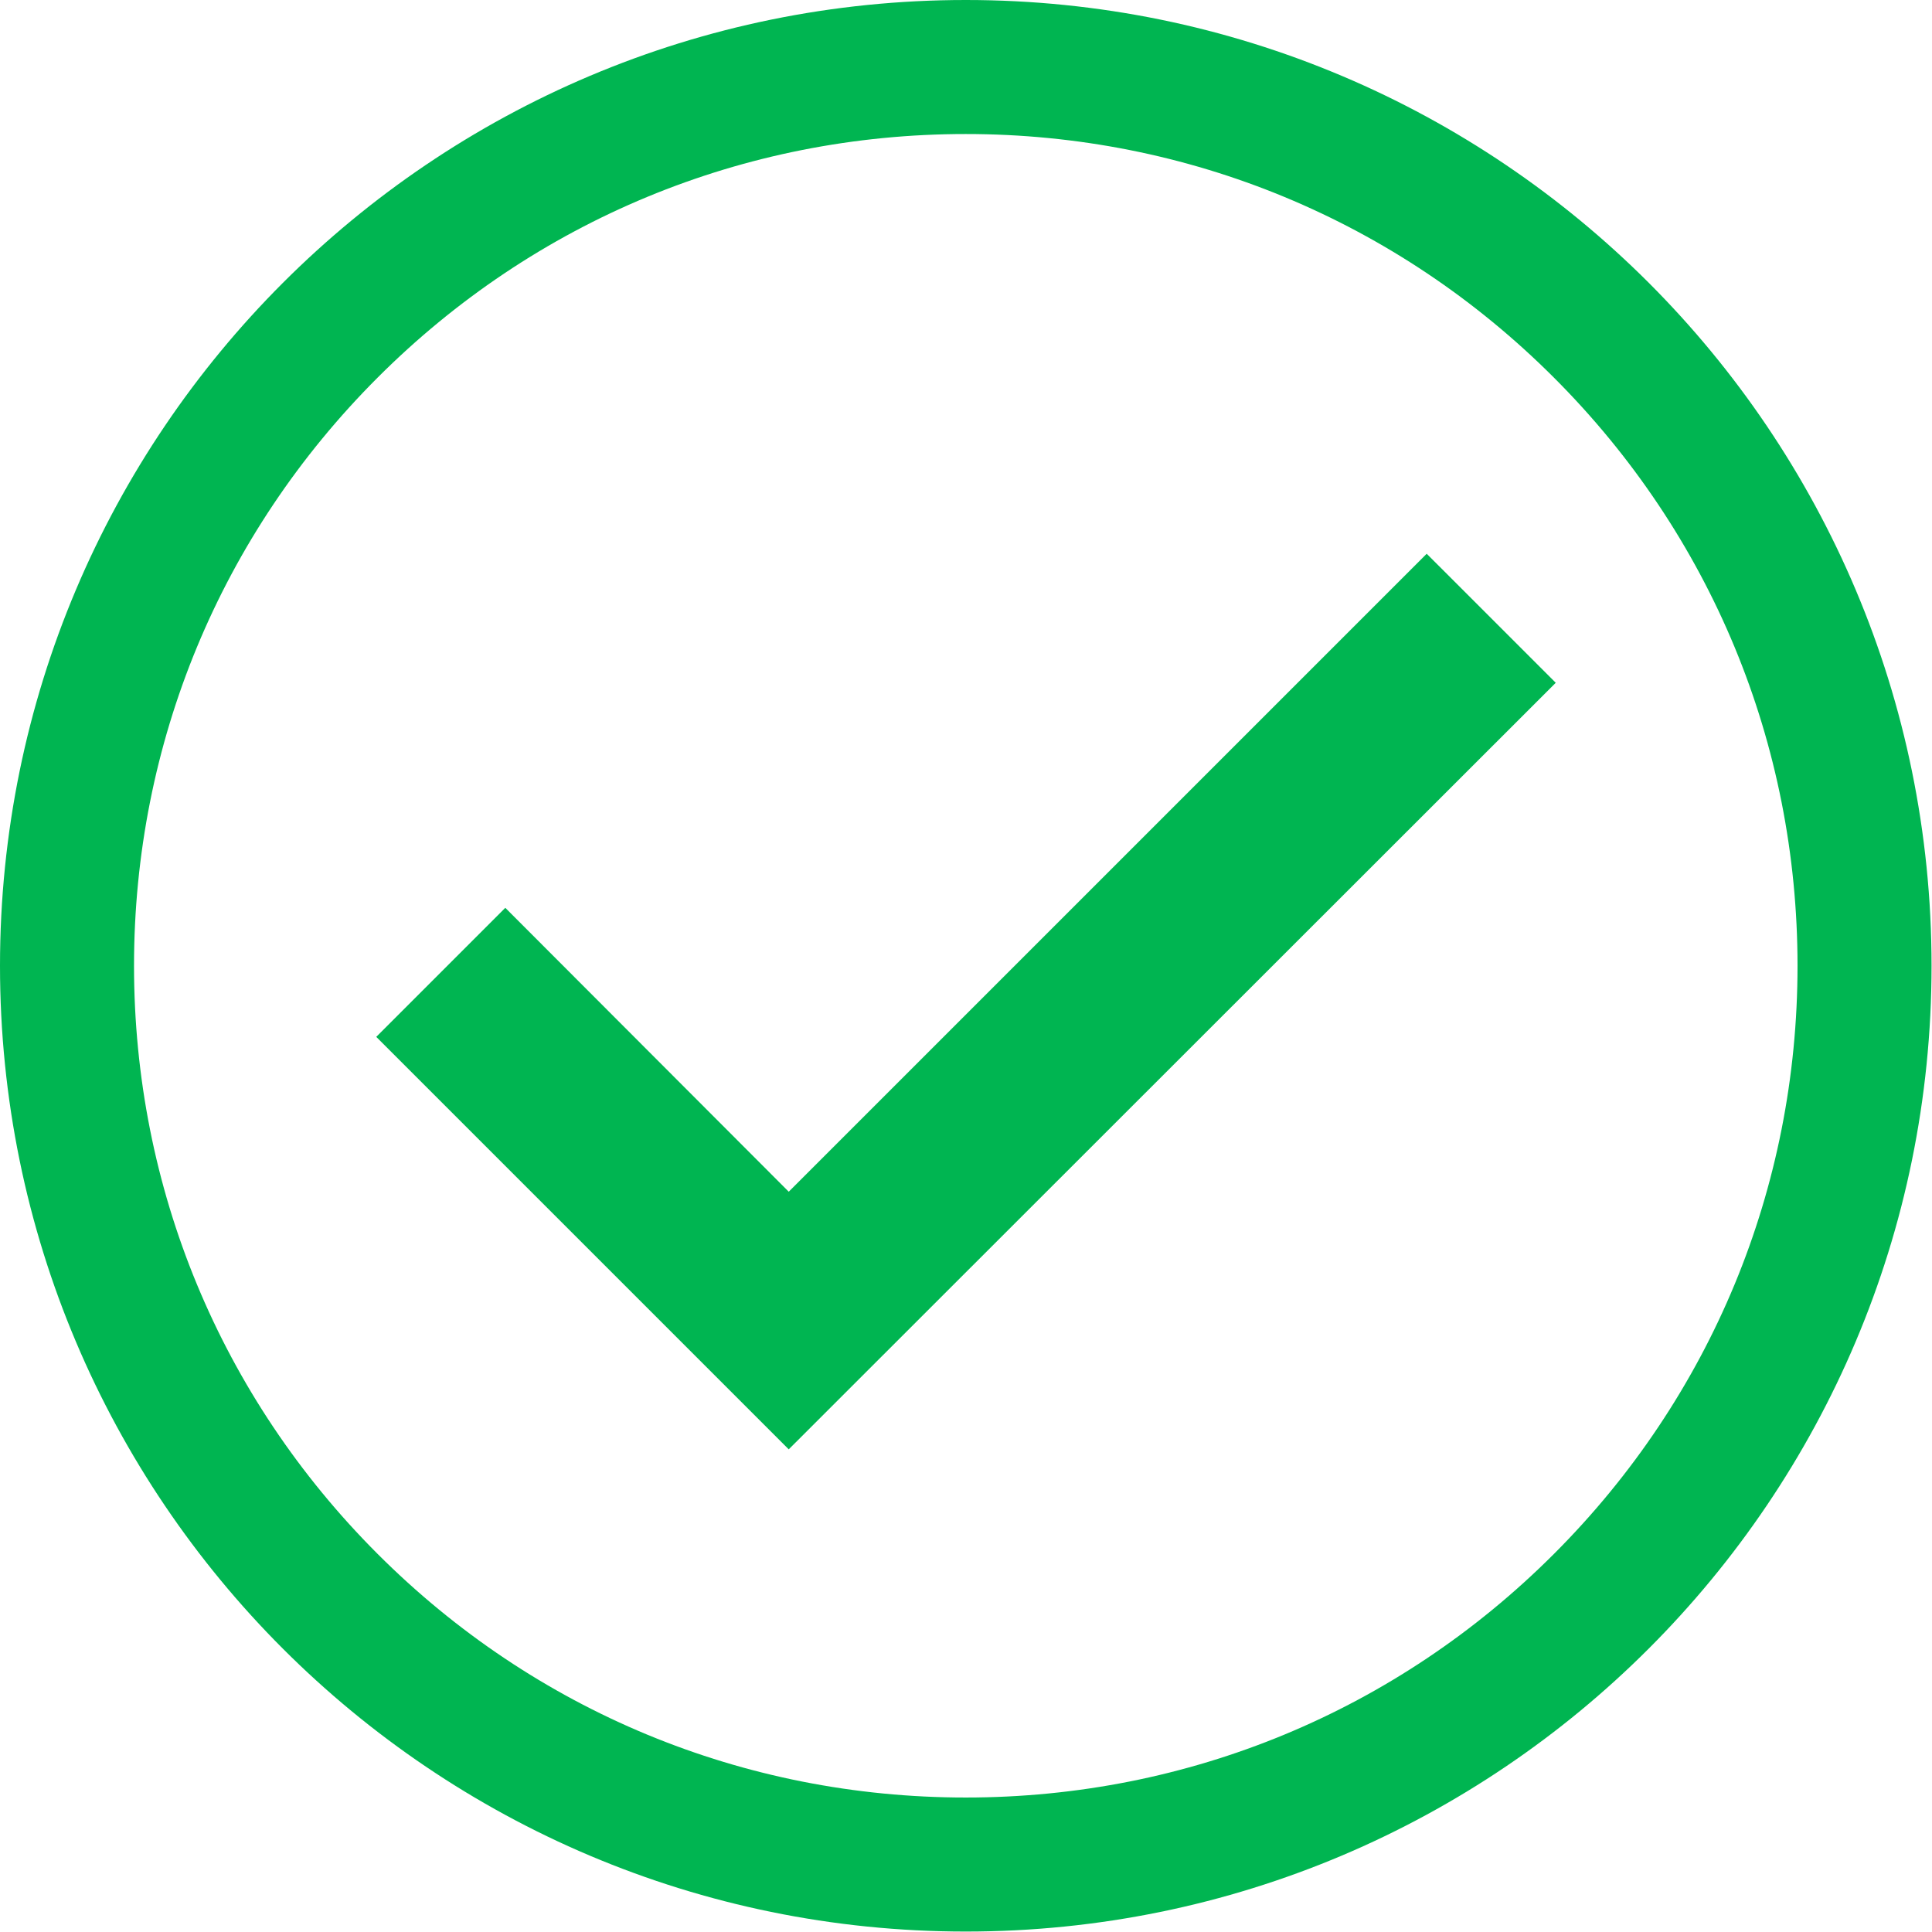 <?xml version="1.0" encoding="utf-8"?>
<!-- Generator: Adobe Illustrator 21.1.0, SVG Export Plug-In . SVG Version: 6.00 Build 0)  -->
<svg version="1.1" id="Layer_1" xmlns="http://www.w3.org/2000/svg" xmlns:xlink="http://www.w3.org/1999/xlink" x="0px" y="0px"
	 viewBox="0 0 426.7 426.7" style="enable-background:new 0 0 426.7 426.7;" xml:space="preserve">
<style type="text/css">
	.st0{fill:#00B551;}
</style>
<title>ico-tick</title>
<g>
	<path class="st0" d="M213.3,29.6c49.1,0,95.2,19.1,129.9,53.8c34.7,34.7,53.8,80.8,53.8,129.9c0,49.1-19.1,95.2-53.8,129.9
		S262.4,397,213.3,397s-95.2-19.1-129.9-53.8s-53.8-80.8-53.8-129.9s19.1-95.2,53.8-129.9S164.2,29.6,213.3,29.6 M213.3,0
		C95.5,0,0,95.5,0,213.3s95.5,213.3,213.3,213.3s213.3-95.5,213.3-213.3S331.2,0,213.3,0L213.3,0z"/>
</g>
<polygon class="st0" points="83.1,229 111.6,200.5 174.2,263.2 315.1,122.3 343.6,150.8 174.2,320.1 "/>
</svg>
